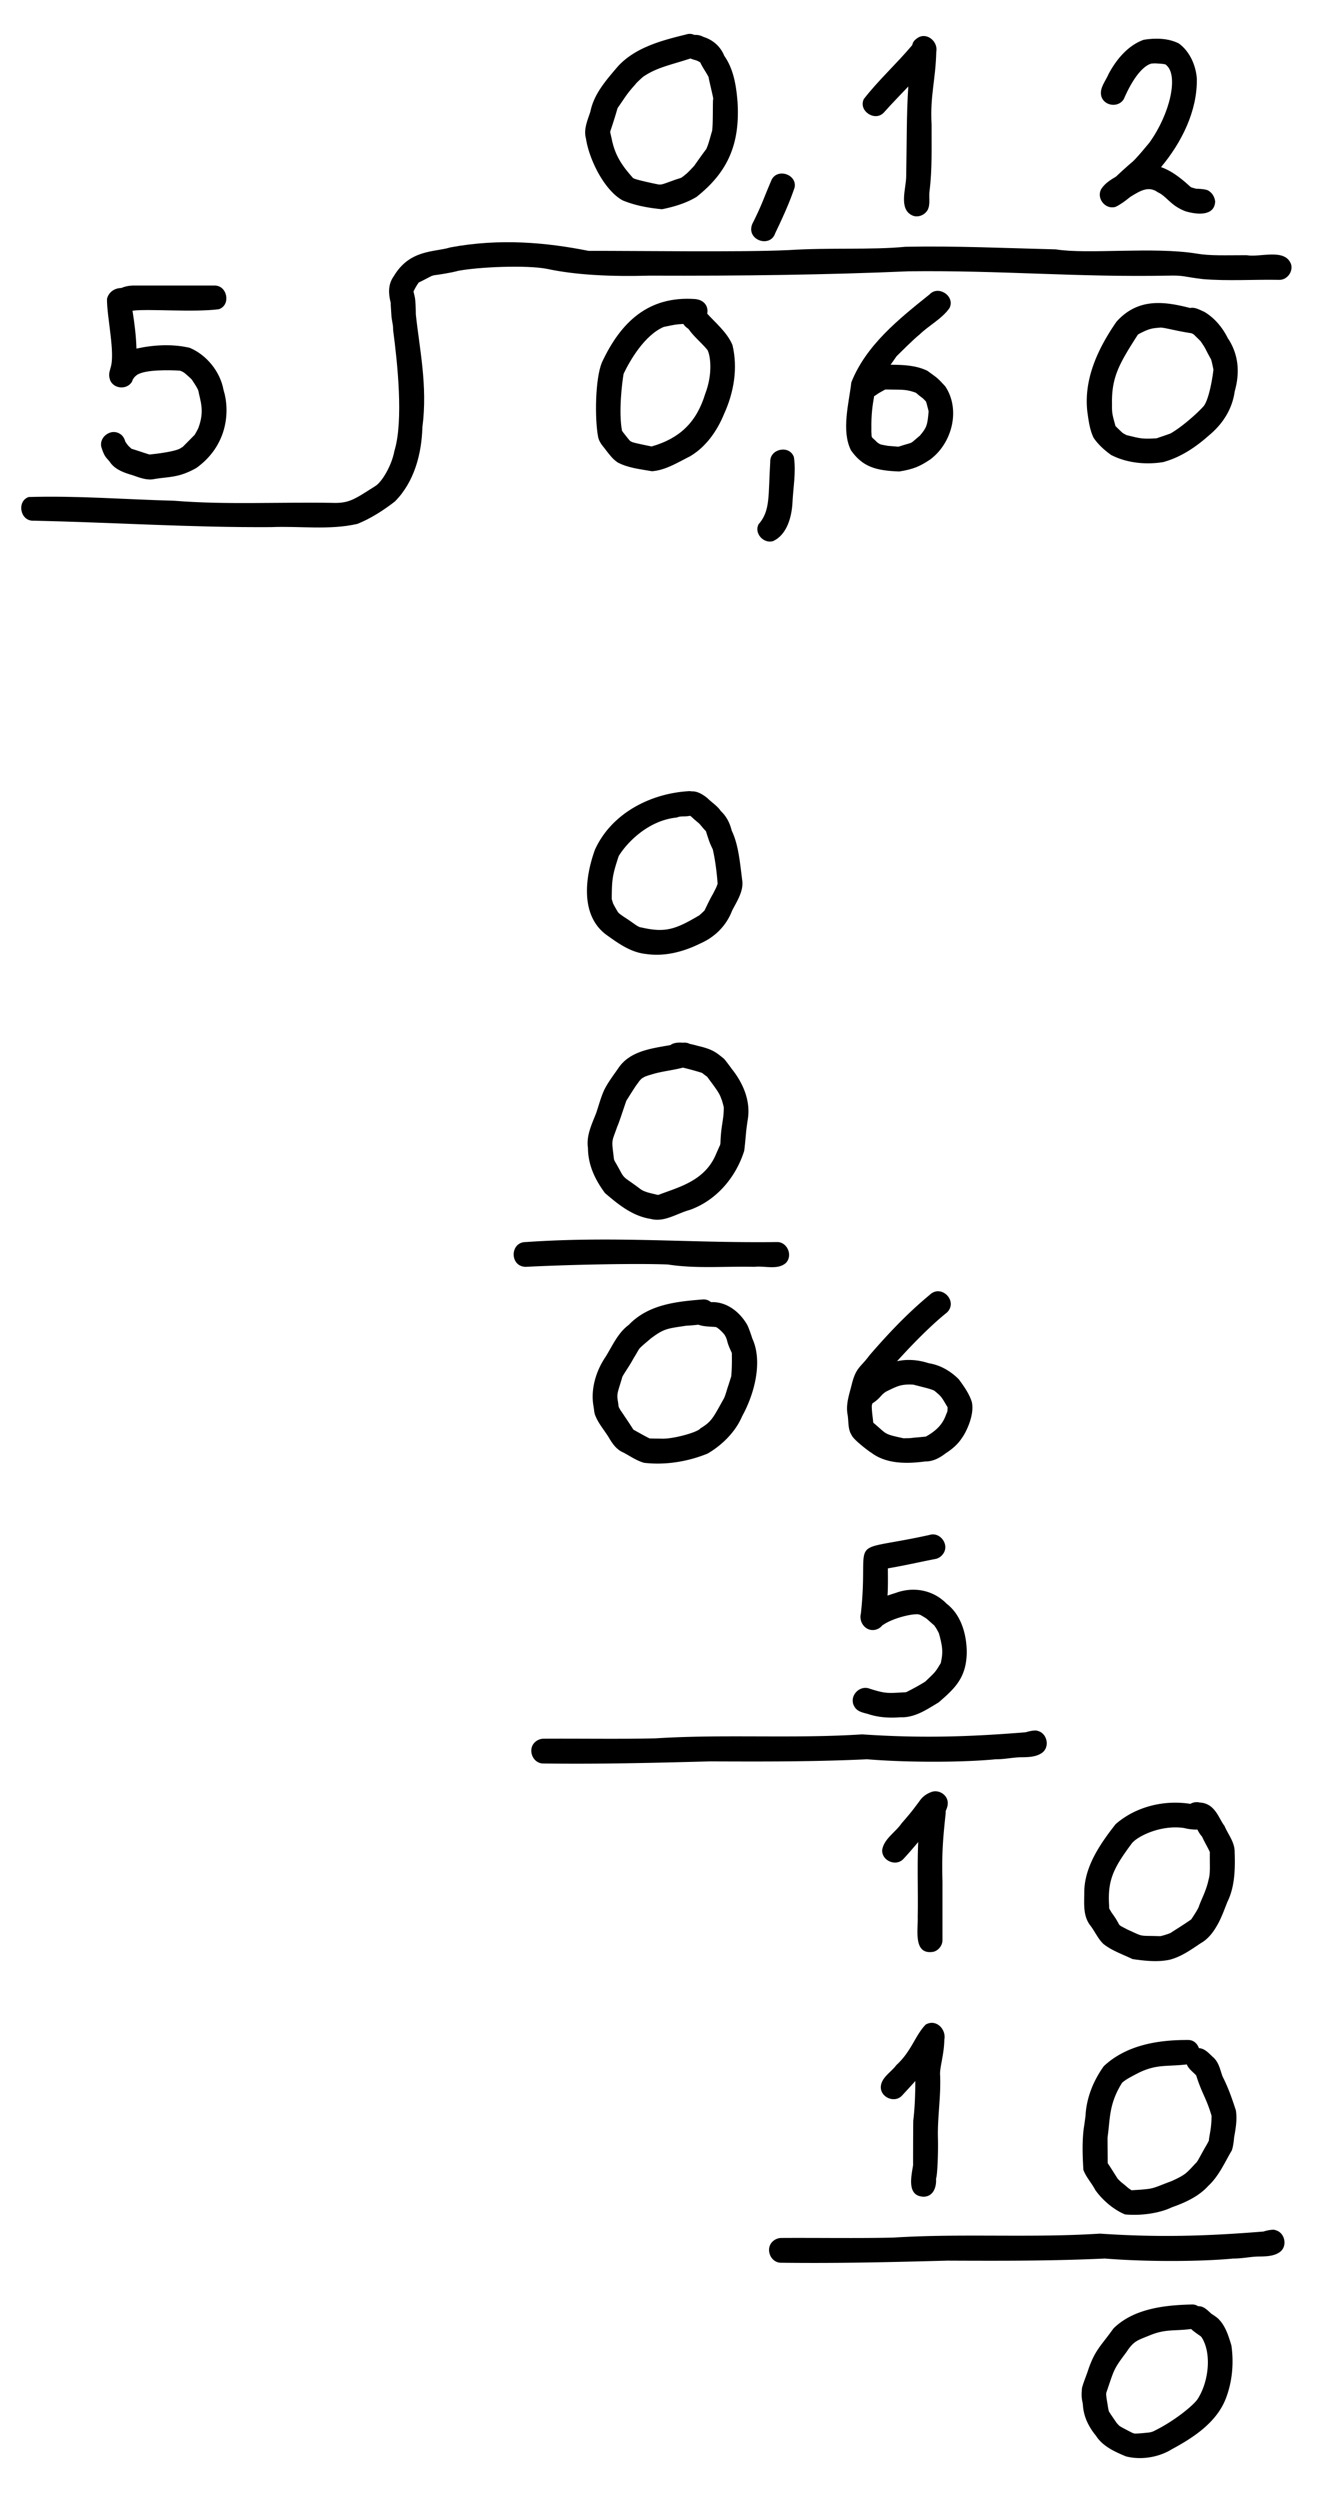 <svg xmlns="http://www.w3.org/2000/svg" width="107" height="201.8" style="enable-background:new 0 0 107 201.8" xml:space="preserve"><path d="M97.6 15.4c-.15-.14-1-.18-.97-.16-.16-.03-.34-.09-.44-.12-.01 0-.02-.01-.02-.01-.57-.51-1.39-1.26-2.41-1.62 1.66-1.99 2.94-4.53 2.89-7.15-.08-1.07-.57-2.19-1.45-2.83-.86-.44-1.91-.45-2.84-.3-1.27.45-2.21 1.59-2.83 2.75-.24.57-.75 1.14-.6 1.78.2.83 1.42.99 1.83.24.75-1.73 1.56-2.67 2.22-2.85.14-.01.31-.02.4-.01.12 0 .41.03.54.04.07.01.15.03.22.05.02.02.05.04.07.07.95.84.3 3.87-1.38 6.22-.12.14-1.12 1.38-1.46 1.63-.22.18-.94.83-1.24 1.12-.45.27-.9.55-1.18.98-.46.74.3 1.72 1.13 1.47.35-.16.76-.45 1.2-.81.82-.51 1.48-.9 2.22-.37.73.33 1 1.06 2.22 1.53.85.26 2.37.46 2.41-.8-.05-.35-.22-.66-.53-.85zM75.61 4.16c.16-.84-.85-1.66-1.6-1.03-.2.13-.3.31-.35.52-1.25 1.49-2.72 2.82-3.9 4.34-.47.96.9 1.87 1.62 1.09.63-.71 1.31-1.4 1.97-2.1-.15 2.23-.12 4.66-.17 7.24 0 .97-.63 2.63.47 3.16.44.22 1 0 1.25-.41.25-.46.1-1.02.16-1.52.23-1.79.16-3.59.17-5.39-.13-2.37.32-3.52.38-5.9zM15.33 28.08c-1.37-.33-2.91-.25-4.31.06-.03-1.03-.16-2.05-.32-3.06 1.28-.17 4.89.15 6.98-.12 1-.35.67-1.96-.39-1.91h-6.58c-.31.01-.63.07-.91.2.03-.01.03-.02-.04 0-.12.01-.05.01.03 0-.54 0-1.03.34-1.15.88-.02 1.43.68 4.37.29 5.55-.02.09-.04.17-.06.22-.08.28-.08.58.07.89.37.64 1.37.65 1.73 0 .02-.05.03-.1.05-.15l.13-.19c.06-.06.14-.13.19-.17.64-.47 2.74-.41 3.49-.36.06.02.11.04.16.06.06.03.13.07.19.11.11.09.44.37.61.55.03.06.33.48.47.76-.01-.03-.01-.04 0 .01.03.07.06.13.07.17-.02-.04-.04-.08-.05-.12.02 0 .02.01.03.04.16.88.54 1.65 0 3.07-.07.14-.2.39-.29.53-.12.11-.77.79-.94.95l-.02.02-.15.09c-.35.28-2.01.48-2.54.53-.14-.05-.47-.14-.59-.19-.29-.1-.58-.19-.87-.28l-.01-.01c-.05-.05-.15-.14-.24-.23.02.03.02.02-.01-.01-.04-.05-.08-.09-.1-.13-.04-.05-.08-.11-.11-.15.03.04.04.05.06.08-.02-.03-.05-.08-.08-.12-.07-.26-.21-.51-.45-.64-.73-.46-1.73.3-1.47 1.13.29.9.43.78.75 1.26.44.55 1.11.77 1.76.96.58.2 1.18.45 1.8.3 1.15-.19 1.92-.08 3.34-.88 2.48-1.77 2.76-4.51 2.2-6.31-.27-1.48-1.37-2.82-2.72-3.39z"/><path d="m10.24 35.82.01.01c.04.05.08.1.1.13l.01.01c-.02-.02-.05-.06-.1-.13.01.02-.01-.02-.06-.08.03.04.05.06.06.08l-.02-.02zm5.73-4.43c.01.02.01.03.02.05 0-.01-.01-.03-.02-.05zm43.18-3.54c-.43-1.03-1.44-1.86-2.04-2.53.11-.52-.17-1.1-.97-1.18-3.78-.27-6.01 1.86-7.53 5.11-.55 1.32-.59 4.54-.31 6.02.07.34.27.62.49.88.01.01.03.04.07.09.3.39.6.81 1.02 1.09.85.45 1.83.54 2.77.71 1.1-.08 2.1-.72 3.08-1.21 1.28-.75 2.19-2.06 2.74-3.41.79-1.73 1.13-3.68.68-5.57zm-2.21 3.97c-.7 2.27-2.05 3.57-4.32 4.22-.29-.06-1.29-.26-1.53-.34-.26-.11-.19-.07-.77-.8-.01-.01-.01-.02-.02-.03-.01-.02-.03-.04-.06-.08 0-.01-.01-.01-.01-.02-.29-1.53.01-3.93.13-4.6.5-1.05 1.68-3.11 3.24-3.78.88-.18.97-.21 1.58-.24.09.14.21.26.35.35.02.01.02.02.05.04.01.02.02.02.03.03.43.62 1.04 1.09 1.52 1.68.22.4.47 1.85-.19 3.57zm7.17 5.07c-.36-1-1.95-.67-1.91.39-.17 2.8.02 3.95-.95 5.05-.36.73.42 1.58 1.18 1.35 1.1-.51 1.48-1.88 1.56-3 .05-1.24.31-2.56.12-3.79zm12.22-5.71c-.73-.79-.62-.64-1.44-1.25-.93-.45-1.96-.48-2.97-.49.17-.24.34-.47.47-.67.18-.18 1.46-1.46 1.86-1.76.77-.75 1.83-1.28 2.43-2.15.47-.95-.9-1.87-1.62-1.09-2.46 1.97-5.12 4.09-6.31 7.09-.2 1.7-.82 3.91-.03 5.49.93 1.32 1.97 1.64 3.9 1.71 1.21-.19 1.72-.46 2.47-.95 1.79-1.3 2.51-4.04 1.24-5.93zm-3.78 4.88c-.14-.02-.56-.04-.84-.07-.05-.01-.45-.07-.64-.13l-.18-.12c.07.06.11.09.14.11-.05-.03-.13-.1-.2-.15-.08-.09-.27-.26-.38-.36-.02-.03-.04-.07-.06-.1-.01-.17-.03-.46-.02-.58-.02-1.24.09-1.91.22-2.68.06-.04.13-.07.19-.12.12-.1.53-.32.71-.42 1.14.03 1.55-.04 2.26.19.07.02.15.05.22.08.57.5.38.25.78.67.02.02.03.05.04.07.07.21.16.6.2.75-.09 1.15-.17 1.33-.71 1.97-.96.79-.33.43-1.73.89zM49.51 72.91c.04.08.05.1 0 0z"/><path d="M59.09 67.05c-.15-.61-.42-1.15-.88-1.58-.28-.42-.73-.69-1.09-1.05-.35-.28-.8-.57-1.27-.54a.875.875 0 0 0-.16-.02c-3.14.16-6.32 1.79-7.65 4.74-.81 2.25-1.21 5.4 1.04 6.94.95.68 1.91 1.35 3.11 1.47 1.51.22 3.03-.19 4.38-.86 1.18-.52 2.09-1.44 2.55-2.64.37-.73.9-1.5.83-2.35-.2-1.57-.31-2.96-.86-4.11zm-2.2 6.45c-.11.11-.3.28-.41.38-1.95 1.16-2.77 1.43-4.71.98-.24 0-.64-.38-1.34-.82-.08-.05-.26-.18-.37-.26-.05-.04-.1-.09-.15-.14-.12-.2-.42-.7-.46-.87.03.06.04.1.06.13-.03-.08-.08-.22-.11-.32.01-1.61.05-1.91.56-3.47.61-1.02 2.34-2.89 4.7-3.12.33-.15.63-.04 1.06-.14.02.01.05.03.07.04.08.07.18.16.24.22.63.54.31.23.84.84.05.05.09.1.14.15.06.2.12.39.19.59.09.3.22.58.36.87.18.76.33 1.87.39 2.78-.12.32-.04.16-.37.81-.26.44-.47.9-.69 1.35zm2.17 12.74c.06.07-.47-.65-.6-.78-.59-.48-.9-.76-2.08-1.03-.22-.06-.45-.12-.69-.17-.16-.09-.35-.11-.55-.09-.27-.02-.53-.02-.78.07-.08.03-.16.07-.22.12-1.54.27-3.24.48-4.17 1.81-.41.6-.86 1.17-1.18 1.82-.27.59-.43 1.22-.64 1.84-.35.9-.82 1.84-.67 2.83.01 1.38.56 2.54 1.37 3.64 1.08.93 2.24 1.87 3.69 2.09 1.12.3 2.13-.45 3.18-.73 2.14-.77 3.71-2.63 4.38-4.77.16-1.34.1-1.32.29-2.55.24-1.5-.4-2.95-1.33-4.1zm-.88 6.04c0 .02 0 .03-.01.05 0 .02-.01.03-.01.06a.3.3 0 0 1-.04.1c-.09.2-.26.58-.31.7-.92 2.18-3.1 2.66-4.63 3.26-.04 0-.08 0-.12-.01-.2-.05-.71-.16-.85-.22a3.25 3.25 0 0 1-.17-.06c-.12-.05-.24-.11-.34-.19-1.16-.88-1.26-.79-1.57-1.37-.67-1.26-.5-.7-.62-1.62-.13-1.01-.06-.9.34-2.05.12-.25.42-1.18.73-2.08.14-.21.73-1.18.91-1.39.04-.06.1-.14.15-.21.06-.07.12-.13.18-.19.08-.05.18-.11.28-.16.09-.03.32-.12.43-.14.83-.28 1.76-.35 2.61-.58h.01c.51.12 1.02.26 1.53.42h.01c.11.09.28.22.41.31.63.85 1.01 1.33 1.14 1.77.07.12.16.51.21.69 0 1.09-.23 1.45-.27 2.91zm1.38-84.04c-.1-1.28-.31-2.66-1.07-3.73-.3-.75-.91-1.29-1.68-1.53-.24-.13-.5-.18-.74-.16a.85.85 0 0 0-.65-.04c-1.97.48-4.14 1.05-5.54 2.6-.92 1.08-1.92 2.2-2.2 3.62-.23.71-.57 1.43-.36 2.19.25 1.66 1.46 4.15 2.95 4.98 1.01.42 2.11.62 3.19.72.95-.19 1.95-.49 2.78-.99 2.52-1.99 3.53-4.25 3.32-7.66zm-2.05 2.31c-.06.19-.29 1.05-.38 1.25-.02.05-.04.09-.05.14l-.02.04c-.06.09-.04.07 0 .02-.35.46-.68.93-1.01 1.4-.12.12-.52.56-.66.66-.08.06-.13.11-.17.14-.02.02-.06.04-.12.09-.14.11-.21.08-.85.32-.73.26-.84.32-1.09.27.52.12-1.52-.29-1.94-.46-.01 0-.02-.01-.02-.01-.03-.02-.06-.03-.09-.05-.75-.86-1.42-1.68-1.71-3.14l-.12-.53v-.08c.21-.62.41-1.24.59-1.88.73-1.05.75-1.15 1.44-1.92.09-.14.49-.49.61-.6 1.1-.77 2.3-.98 3.84-1.49.13.06.27.1.42.14.08.03.14.05.18.07.05.03.11.06.16.09.01.01.02.02.03.02.19.42.47.78.67 1.18.02.17.28 1.24.33 1.49.02.09.04.18.05.28-.06-.04 0 1.9-.09 2.56zm6.66 4.58c.2-1.04-1.35-1.57-1.85-.64-.68 1.59-.77 1.98-1.48 3.41-.8 1.4 1.33 2.21 1.76.93.73-1.52 1.2-2.6 1.57-3.7zm-1.44 85.13c-7.02.09-13-.5-20.27 0-1.3 0-1.31 1.99 0 2 3.56-.18 8.89-.29 11.47-.19 2.31.36 4.66.13 6.99.19.82-.1 1.84.27 2.52-.29.62-.59.15-1.74-.71-1.71zm-2.05 7.64c.23.57-.2-.71-.33-.94-.6-1.06-1.68-1.91-2.94-1.85a.889.889 0 0 0-.62-.22c-2.17.17-4.43.4-6.02 2.06-.88.65-1.31 1.68-1.87 2.58-.77 1.13-1.22 2.62-.97 3.99l.03.19c.01.14.05.41.1.52.25.66.73 1.2 1.1 1.8.29.5.63.99 1.18 1.22.55.29 1.07.66 1.67.83 1.73.2 3.51-.09 5.12-.74.84-.48 2.16-1.5 2.81-3.04.99-1.78 1.72-4.52.74-6.4zm-1.63 3.21c-.06.17-.23.74-.29.89-.2.67-.24.77-.32.92-.85 1.51-.95 1.82-1.88 2.38-.18.3-2.21.88-3.17.83-.31-.01-.63 0-.94-.02-.16-.08-.5-.26-.62-.33-.47-.26-.62-.34-.69-.39-.15-.25-.82-1.25-.98-1.48-.06-.07-.13-.22-.19-.32-.01-.06-.02-.09-.02-.1-.01-.06-.02-.12-.02-.18-.14-.82-.1-.74.3-2.07-.02-.13.54-.86.93-1.59.42-.67.39-.74.64-.95.11-.12.66-.57.76-.66 1.07-.81 1.36-.8 2.81-1.02h-.06c.16-.01.61-.03 1.08-.09.44.16.97.15 1.43.19.23.11.64.52.73.69.03.06.06.11.08.15.03.09.07.18.09.27.08.34.23.66.38.98.01.65.01 1.28-.05 1.9zm19.43 2.06c-.21-.67-.64-1.27-1.05-1.83-.67-.67-1.49-1.15-2.43-1.3-.83-.27-1.71-.35-2.56-.16 1.2-1.33 2.79-2.95 4.04-3.94.92-.92-.48-2.33-1.41-1.41-1.78 1.47-3.36 3.14-4.86 4.88-.73.99-1.06.94-1.41 2.27-.2.83-.52 1.66-.35 2.53.09.55.01 1.15.32 1.63.19.46 1.9 1.67 1.51 1.36 1.23.99 2.94.97 4.43.77.63.01 1.17-.28 1.66-.66.53-.34 1-.74 1.34-1.28.19-.24 1.02-1.72.77-2.86zm-3.71 2.79c-.35.04-.71.07-1.06.1-.15.04-.59.03-.74.04-1.67-.36-1.31-.31-2.45-1.26-.04-.45-.12-.9-.12-1.36.01-.05.03-.12.05-.2.71-.44.68-.76 1.27-1.03.8-.39 1.11-.53 2.04-.48.21.06 1.12.28 1.33.35.1.03.19.07.29.1.05.03.09.05.11.07.58.48.53.47 1.03 1.3 0 .12 0 .3-.03.39-.19.38-.29 1.19-1.72 1.98zm1.67 13.49c-1.08-1.11-2.67-1.4-4.1-.87-.22.07-.45.14-.67.22.05-.73.03-1.47.03-2.2 1.31-.22 2.6-.52 3.9-.77.25-.07.47-.24.6-.46.46-.73-.3-1.73-1.13-1.47-7.02 1.55-4.83-.24-5.55 6.35-.19.72.43 1.52 1.23 1.29.22-.07.37-.18.49-.33.04-.03.08-.05.12-.08.99-.63 2.6-.92 2.87-.8.04.01.07.02.1.03.66.38.4.24 1.11.84.03.04.06.09.09.13.08.1.22.37.29.51.32 1.14.34 1.57.15 2.41-.47.78-.44.71-1.25 1.49-.49.31-1 .58-1.51.84-.02.01-.04.01-.07.02-1.46.08-1.58.13-2.89-.28-.86-.35-1.74.64-1.25 1.44.22.4.67.48 1.08.59.85.29 1.74.34 2.63.27 1.16.05 2.14-.63 3.09-1.2 1.29-1.12 2.26-1.98 2.27-4.09-.02-1.42-.45-2.98-1.63-3.88zm-.07 16.74c0-.01 0-.02.01-.03.12-.26.2-.54.13-.83-.13-.52-.72-.85-1.23-.7-.43.14-.8.4-1.05.79-.56.74-.62.84-1.43 1.77-.49.72-1.44 1.26-1.56 2.16-.03.86 1.12 1.34 1.71.71.34-.36.77-.86 1.2-1.37-.09 2.02 0 4.04-.04 6.06.04 1.03-.39 3.08 1.27 2.8.42-.11.74-.53.73-.96v-4.73c-.07-2.32.06-3.62.26-5.51v-.16zm23.33 3.16c-.05-.73-.55-1.32-.82-1.97-.46-.56-.73-1.82-2.01-1.88a.984.984 0 0 0-.74.11c-2.12-.34-4.42.22-6.04 1.64-1.23 1.57-2.52 3.42-2.53 5.49 0 .94-.12 1.94.52 2.73.36.48.6 1.05 1.04 1.46.69.54 1.55.83 2.34 1.21.98.14 2.02.26 3 .05.93-.24 1.71-.8 2.5-1.33.68-.38 1.11-1.02 1.47-1.7.27-.53.47-1.09.69-1.64.63-1.29.63-2.77.58-4.17zm-2.1 2.37c-.18.88-.58 1.58-.78 2.16-.05.2-.49.85-.61 1.04l-.02.02c-.43.31-1.5.98-1.68 1.1-.26.1-.53.19-.81.25-1.85-.06-1.27.08-2.62-.52-1.05-.55-.39-.12-1.31-1.38-.07-.12-.14-.23-.2-.35 0-.11 0-.22-.01-.33-.11-1.99.4-2.97 1.81-4.87.41-.59 2.37-1.57 4.26-1.28.12.04.68.15 1.06.12.06.1.12.23.24.4l.12.15c.01.02.02.03.04.06.18.4.41.78.6 1.18.01.02.01.03.01.04v.08c-.01 1.09.05 1.61-.1 2.13zm-22.85 11.71c-.84.86-1.16 2.18-2.37 3.27-.41.57-1.21.99-1.25 1.75-.03.86 1.12 1.34 1.71.71.36-.39.72-.78 1.08-1.18-.01 1.07-.04 2.14-.17 3.21-.01.84-.02 3.76-.01 3.56-.14.91-.54 2.51.83 2.57.81 0 1.07-.79 1.02-1.47.11-.2.19-2.24.15-3.35-.03-1.66.25-3.3.18-4.96-.06-.62.32-1.64.34-2.9.17-.85-.68-1.7-1.51-1.21zm25.05 6.91c-.3-.92-.62-1.84-1.06-2.7-.01-.03-.02-.05-.03-.07-.19-.55-.3-1.14-.77-1.53-.32-.3-.65-.69-1.12-.71-.13-.37-.44-.68-.91-.66-2.41-.01-4.95.41-6.77 2.11-.85 1.18-1.42 2.59-1.48 4.05.08-.67-.09.71-.14.96-.14 1.11-.1 2.26-.03 3.37.22.59.67 1.06.96 1.62.57.81 1.48 1.59 2.4 1.97 1.55.14 3-.19 3.77-.57 1.08-.38 2.17-.87 2.95-1.73.83-.77 1.29-1.8 1.84-2.76.15-.16.24-.97.25-1.16.13-.71.26-1.46.14-2.19zm-2.35 2.78c-.42.7-.74 1.39-.87 1.47-.82.89-.84.94-1.94 1.46-1.74.64-1.3.63-3.27.75-.44-.31-.11-.07-.72-.57-.1-.06-.29-.26-.39-.36-.27-.42-.53-.85-.81-1.26 0-.69-.01-1.39-.01-2.08.22-1.48.09-2.68 1.17-4.4l.03-.03c.08-.07.1-.09.1-.08.27-.23 1.09-.64 1.31-.75 1.42-.66 2.21-.44 3.79-.63.14.36.49.6.76.89.47 1.5.82 1.82 1.24 3.26-.01 1.07-.16 1.41-.22 2.01-.05.1-.11.21-.17.32zm5.55 6.9c-.18-.1-.8.05-.96.11-4.45.36-8.35.5-13.22.17-5.55.36-11.12-.03-16.67.32-3.01.07-6.03.01-9.05.03-.27 0-.52.11-.71.29-.62.59-.16 1.74.71 1.71 4.48.06 8.95-.05 13.43-.17 4.23.02 8.46.03 12.69-.17 3.41.28 7.85.25 10.38 0 .64.01 1.28-.13 1.92-.16.61-.01 1.31.01 1.83-.36.65-.47.42-1.58-.35-1.77zm-19.2-40.3c-.18-.1-.8.05-.96.11-4.45.36-8.35.5-13.22.17-5.55.36-11.12-.03-16.67.32-3.01.07-6.03.01-9.05.03-.27 0-.52.11-.71.29-.62.59-.16 1.74.71 1.71 4.48.06 8.95-.05 13.43-.17 4.23.02 8.46.03 12.69-.17 3.41.28 7.85.25 10.38 0 .64.01 1.28-.13 1.92-.16.61-.01 1.31.01 1.83-.36.65-.47.42-1.58-.35-1.77zm15.64 49.6c-.23-.75-.46-1.54-1.03-2.12-.09-.11-.45-.35-.57-.42-.32-.28-.62-.64-1.08-.62h-.01a.808.808 0 0 0-.49-.14c-2.2.05-4.69.32-6.34 1.93-1.02 1.43-1.47 1.71-2.02 3.28-.16.51-.38 1-.52 1.51-.1.89.04 1.02.07 1.4.06.94.46 1.75 1.05 2.47.55.86 1.51 1.29 2.42 1.67 1.2.31 2.64.09 3.7-.57 1.75-.94 3.6-2.15 4.36-4.07.53-1.36.67-2.87.46-4.32zm-2.73 4.34c-.34.51-1.93 1.82-3.62 2.62-.07.02-.19.06-.28.07-.39.04-.79.09-1.19.09l-.18-.06c-.24-.12-.85-.43-1.04-.56a5.58 5.58 0 0 1-.22-.23c-.01-.02-.47-.67-.63-.94-.07-.24-.09-.49-.14-.74-.01-.08-.02-.14-.03-.18-.01-.04-.02-.14-.04-.3-.01-.09-.01-.18-.01-.26.67-1.95.56-1.87 1.63-3.3.59-.89.83-.93 1.84-1.34 1.32-.55 1.96-.35 3.39-.53.23.22.52.41.78.59.01.02.03.04.06.07.82 1.25.61 3.56-.32 5zm2.46-166.34c.01.02.02.04.02.06-.42-.89-1.09-1.71-1.94-2.21-.36-.15-.73-.39-1.13-.31h-.02c-2.04-.52-4.18-.85-5.94 1.11-1.48 2.14-2.66 4.62-2.35 7.28.1.71.19 1.45.51 2.1.37.54.87.99 1.4 1.37 1.27.66 2.82.81 4.22.58 1.42-.39 2.63-1.21 3.72-2.18 1.1-.92 1.85-2.1 2.05-3.53.42-1.49.33-2.94-.54-4.27zm-2.04 5.54c-.21.25-1.46 1.46-2.57 2.11-.02.01-.03.01-.04.02-.27.11-.96.33-1.11.39-1.2.07-1.29.02-2.45-.26-.1-.06-.21-.11-.31-.18-.13-.12-.41-.38-.57-.55-.26-.95-.29-1.04-.28-1.76-.05-2.21.61-3.31 2.09-5.62l.01-.01c.04-.02.09-.05.14-.08.75-.38.96-.42 1.59-.47.27-.06 1.23.25 2.59.45.07.03.14.07.21.12.07.08.37.36.53.53.47.69.31.51.81 1.41.02.03.03.06.04.09.05.14.13.55.17.72 0 .02 0 .04.01.06-.02.3-.34 2.56-.86 3.03z"/><path d="M104.26 21.33c-.48-1.32-2.5-.53-3.59-.73-1.74 0-2.93.06-4.04-.13-3.51-.57-8.78.08-11.36-.34-4.05-.1-8.09-.29-12.15-.21-2.83.27-6.01.05-9.47.27-3.9.18-12.29.05-16.12.06-3.36-.67-7.14-1.03-11.16-.28-1.29.4-3.28.14-4.58 2.34-.46.64-.43 1.39-.24 2.12-.01.11.06.99.07 1.2.14.84.11.58.13 1.04.34 2.57.85 7.3.1 9.73-.22 1.2-1.03 2.54-1.55 2.84-1.73 1.1-2.12 1.41-3.55 1.35-4.23-.07-8.47.17-12.69-.17-3.9-.1-7.87-.42-11.75-.3-.98.35-.68 1.96.39 1.91 6.4.14 12.78.56 19.18.52 2.32-.1 4.7.26 6.98-.26 1.09-.44 2.1-1.09 3.03-1.81 1.56-1.57 2.16-3.83 2.22-5.99.44-3.36-.25-6.41-.53-9.12 0-.28-.02-1.18-.09-1.41-.02-.14-.07-.28-.1-.43.12-.25.26-.5.42-.72.01-.01.02-.02.03-.02.15-.06.75-.38.91-.46.06-.03.09-.04.12-.06.04-.01.1-.03.18-.05.32-.04 1.35-.19 1.96-.36 1.65-.31 5.44-.48 7.15-.16 2.3.5 5.21.64 8.3.55 7.41.03 14.43-.07 20.91-.35 7.49-.09 13.58.49 20.96.35 1.28-.04 1.33.11 2.81.28 2.04.17 4.11.02 6.16.06.63.02 1.14-.65.96-1.26z"/></svg>